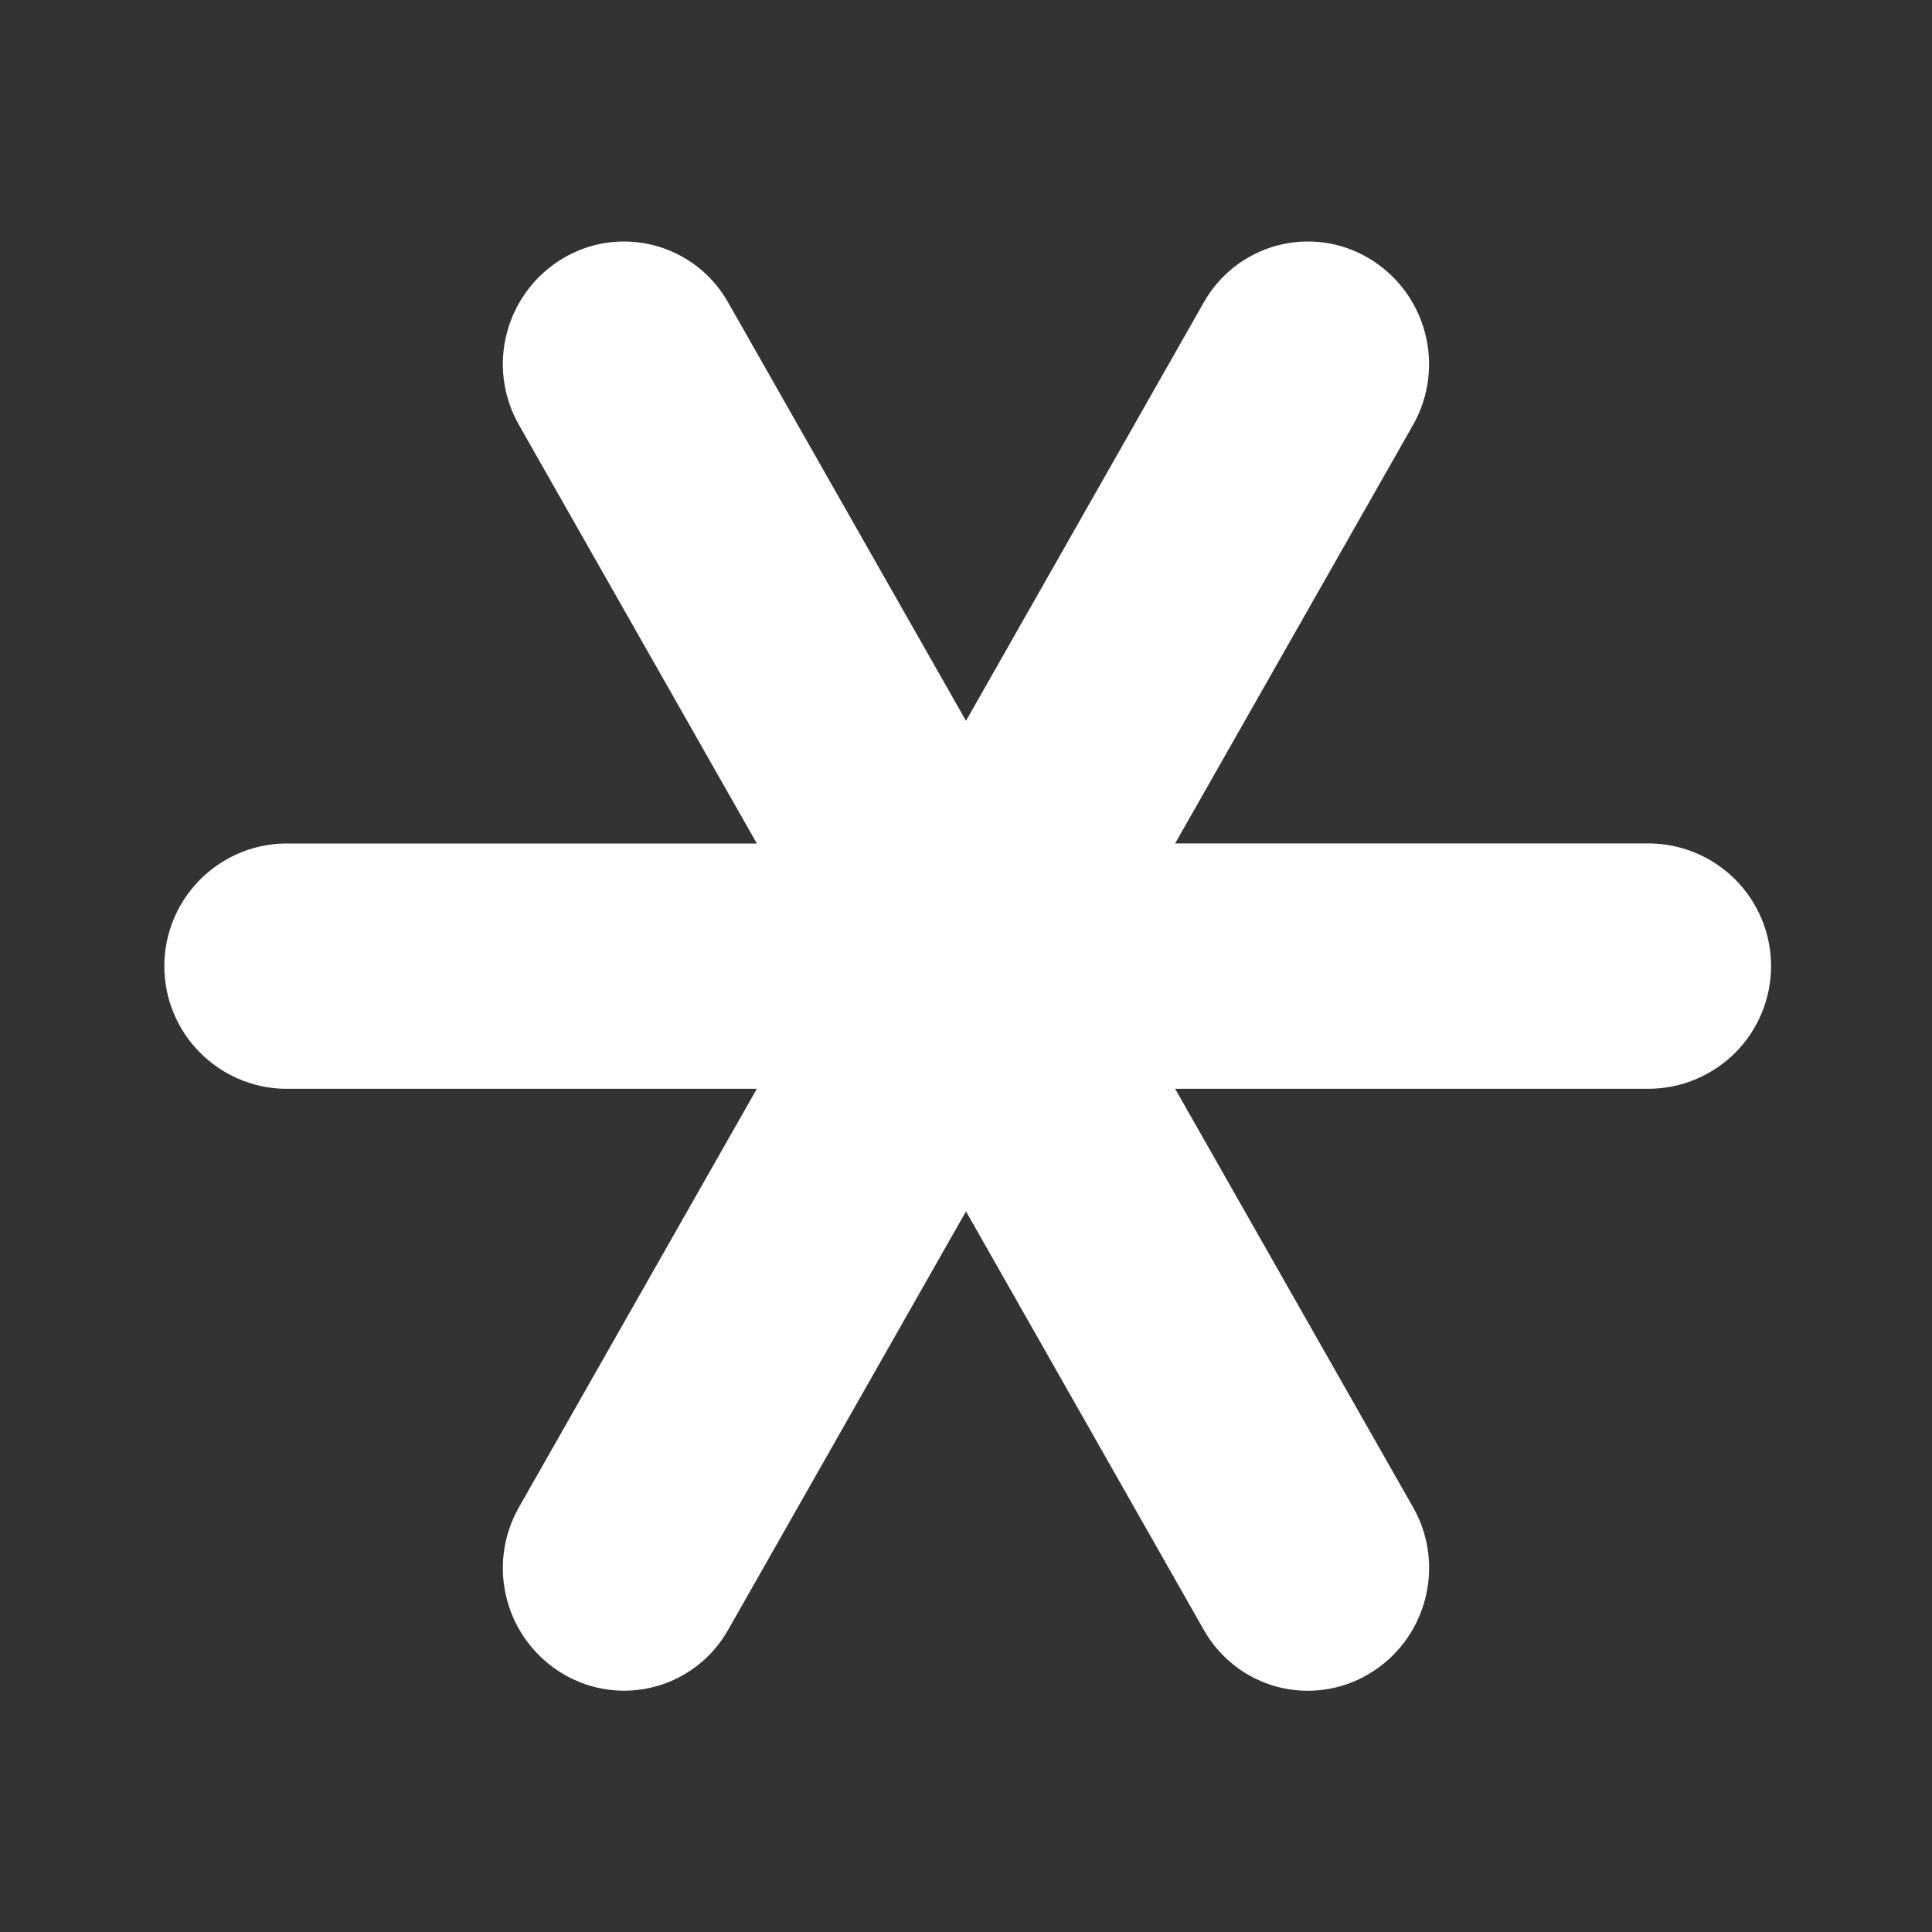 <svg width="20" height="20" viewBox="0 0 20 20" fill="none" xmlns="http://www.w3.org/2000/svg">
<rect x="0" y="0" width="20" height="20" fill="#333333" stroke="none"/>
<path fill-rule="evenodd" clip-rule="evenodd" d="M14.629 4.397C14.793 4.106 14.837 3.763 14.75 3.44C14.664 3.117 14.454 2.841 14.166 2.671C14.025 2.588 13.868 2.533 13.706 2.511C13.543 2.489 13.378 2.5 13.219 2.542C13.06 2.585 12.912 2.659 12.782 2.759C12.653 2.86 12.544 2.985 12.463 3.128L10 7.462L7.536 3.128C7.455 2.985 7.346 2.86 7.217 2.759C7.087 2.659 6.939 2.585 6.78 2.542C6.621 2.5 6.456 2.489 6.293 2.511C6.131 2.533 5.974 2.588 5.833 2.671C5.545 2.841 5.335 3.117 5.249 3.44C5.162 3.763 5.206 4.106 5.371 4.397L7.835 8.732H2.936C2.605 8.741 2.291 8.879 2.061 9.116C1.83 9.353 1.701 9.671 1.701 10.002C1.701 10.332 1.83 10.65 2.061 10.887C2.291 11.124 2.605 11.262 2.936 11.271H7.835L5.371 15.605C5.206 15.896 5.162 16.24 5.249 16.563C5.335 16.886 5.545 17.161 5.833 17.331C6.431 17.681 7.193 17.477 7.536 16.875L10 12.54L12.463 16.875C12.544 17.018 12.653 17.143 12.783 17.244C12.912 17.345 13.061 17.418 13.219 17.461C13.378 17.503 13.543 17.514 13.706 17.491C13.869 17.469 14.025 17.415 14.166 17.331C14.764 16.981 14.972 16.208 14.629 15.605L12.165 11.271H17.064C17.4 11.271 17.723 11.137 17.962 10.899C18.2 10.661 18.334 10.338 18.334 10.001C18.334 9.664 18.2 9.341 17.962 9.103C17.723 8.865 17.4 8.731 17.064 8.731H12.165L14.629 4.397Z" fill="white"/>
</svg>
